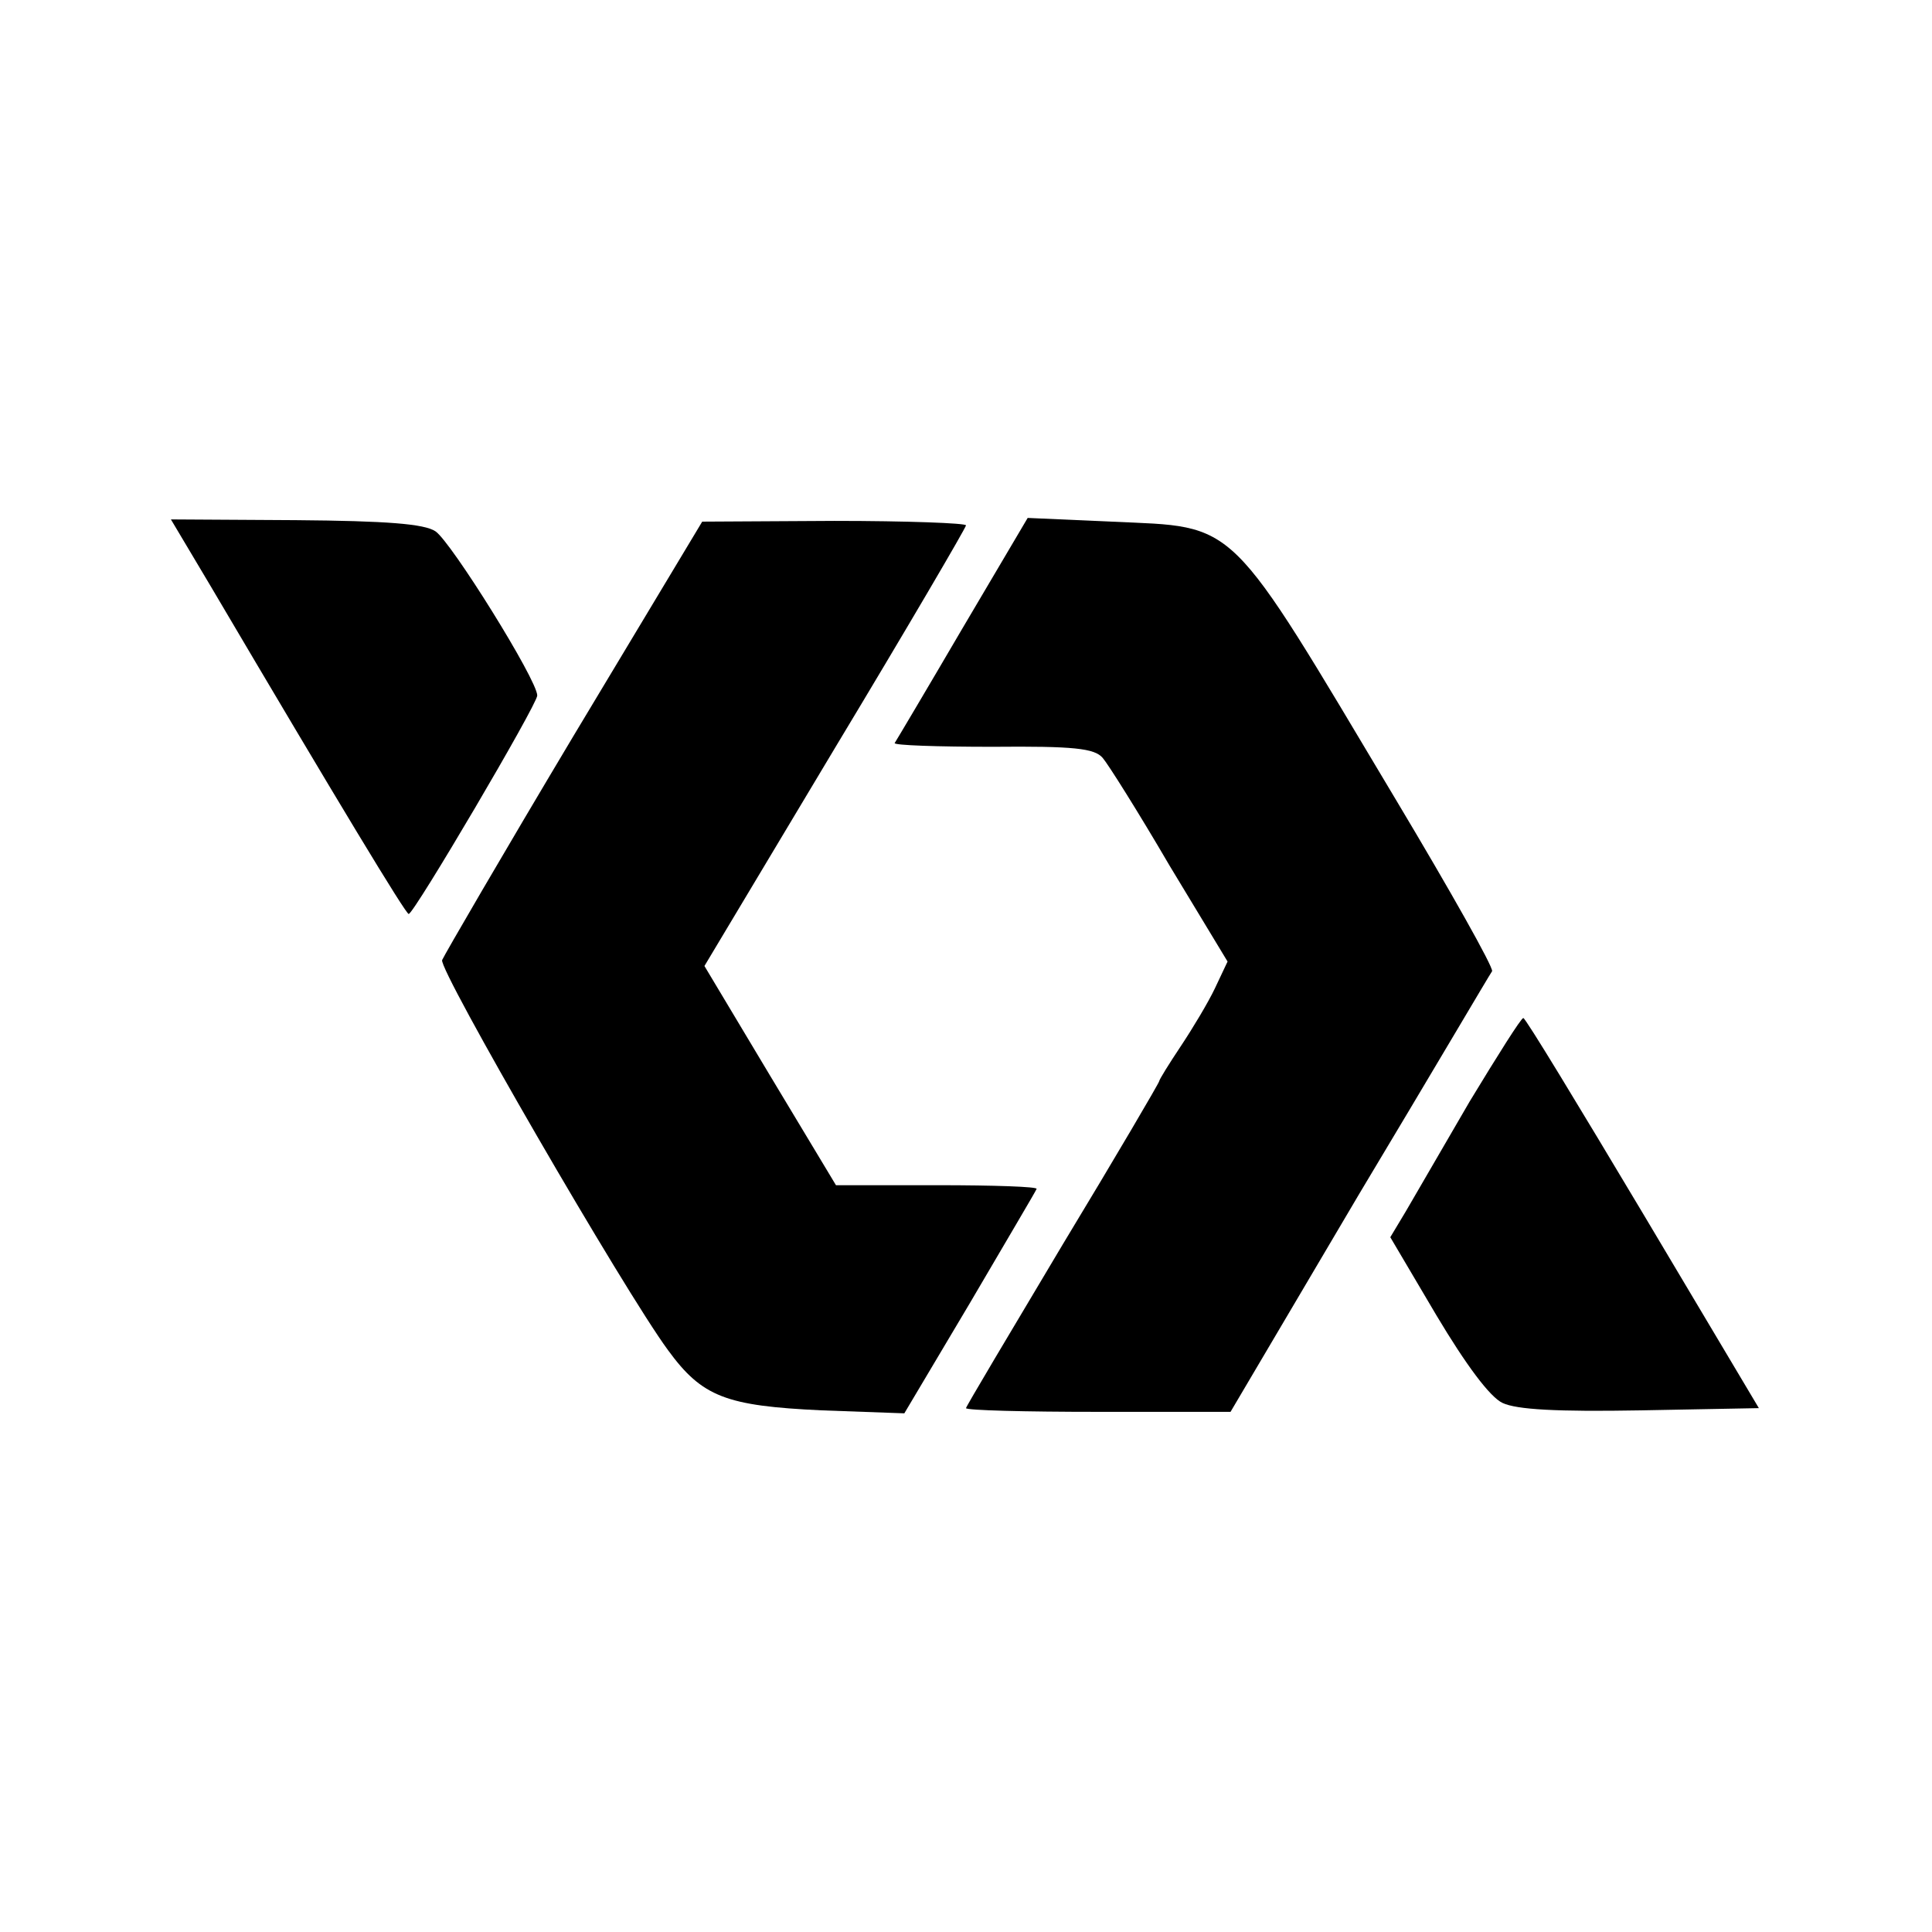 <?xml version="1.0" standalone="no"?>
<!DOCTYPE svg PUBLIC "-//W3C//DTD SVG 20010904//EN"
 "http://www.w3.org/TR/2001/REC-SVG-20010904/DTD/svg10.dtd">
<svg version="1.0" xmlns="http://www.w3.org/2000/svg"
 width="260pt" height="260pt" viewBox="0 0 260 260"
 preserveAspectRatio="xMidYMid meet">
<g transform="translate(0,260) scale(0.1,-0.1)"
fill="#000000" stroke="none">
<path d="M283 1812 c174 -295 263 -442 267 -442 7 0 173 282 173 294 0 21
-116 207 -137 221 -15 10 -65 14 -188 15 l-168 1 53 -89z"/>
<path d="M772 1610 c-95 -159 -174 -295 -177 -302 -5 -13 245 -445 304 -525
46 -63 78 -75 207 -81 l111 -4 88 148 c48 82 89 151 90 154 2 3 -58 5 -133 5
l-137 0 -89 148 -88 147 176 294 c97 161 176 296 176 299 0 3 -80 6 -177 6
l-178 -1 -173 -288z"/>
<path d="M1295 1754 c-48 -82 -89 -151 -91 -154 -1 -3 58 -5 132 -5 109 1 137
-2 148 -15 7 -8 48 -73 90 -145 l78 -129 -17 -36 c-9 -19 -30 -54 -46 -78 -16
-24 -29 -45 -29 -47 0 -2 -58 -101 -130 -220 -71 -119 -130 -218 -130 -220 0
-3 80 -5 178 -5 l178 0 173 293 c96 160 176 296 179 300 2 5 -56 108 -129 230
-230 385 -211 367 -383 375 l-113 5 -88 -149z"/>
<path d="M1978 1118 c-36 -62 -75 -129 -86 -148 l-21 -35 62 -105 c40 -67 72
-110 89 -118 19 -9 73 -12 186 -10 l159 3 -156 262 c-86 144 -158 263 -161
263 -3 0 -35 -51 -72 -112z"/>
</g>
</svg>
